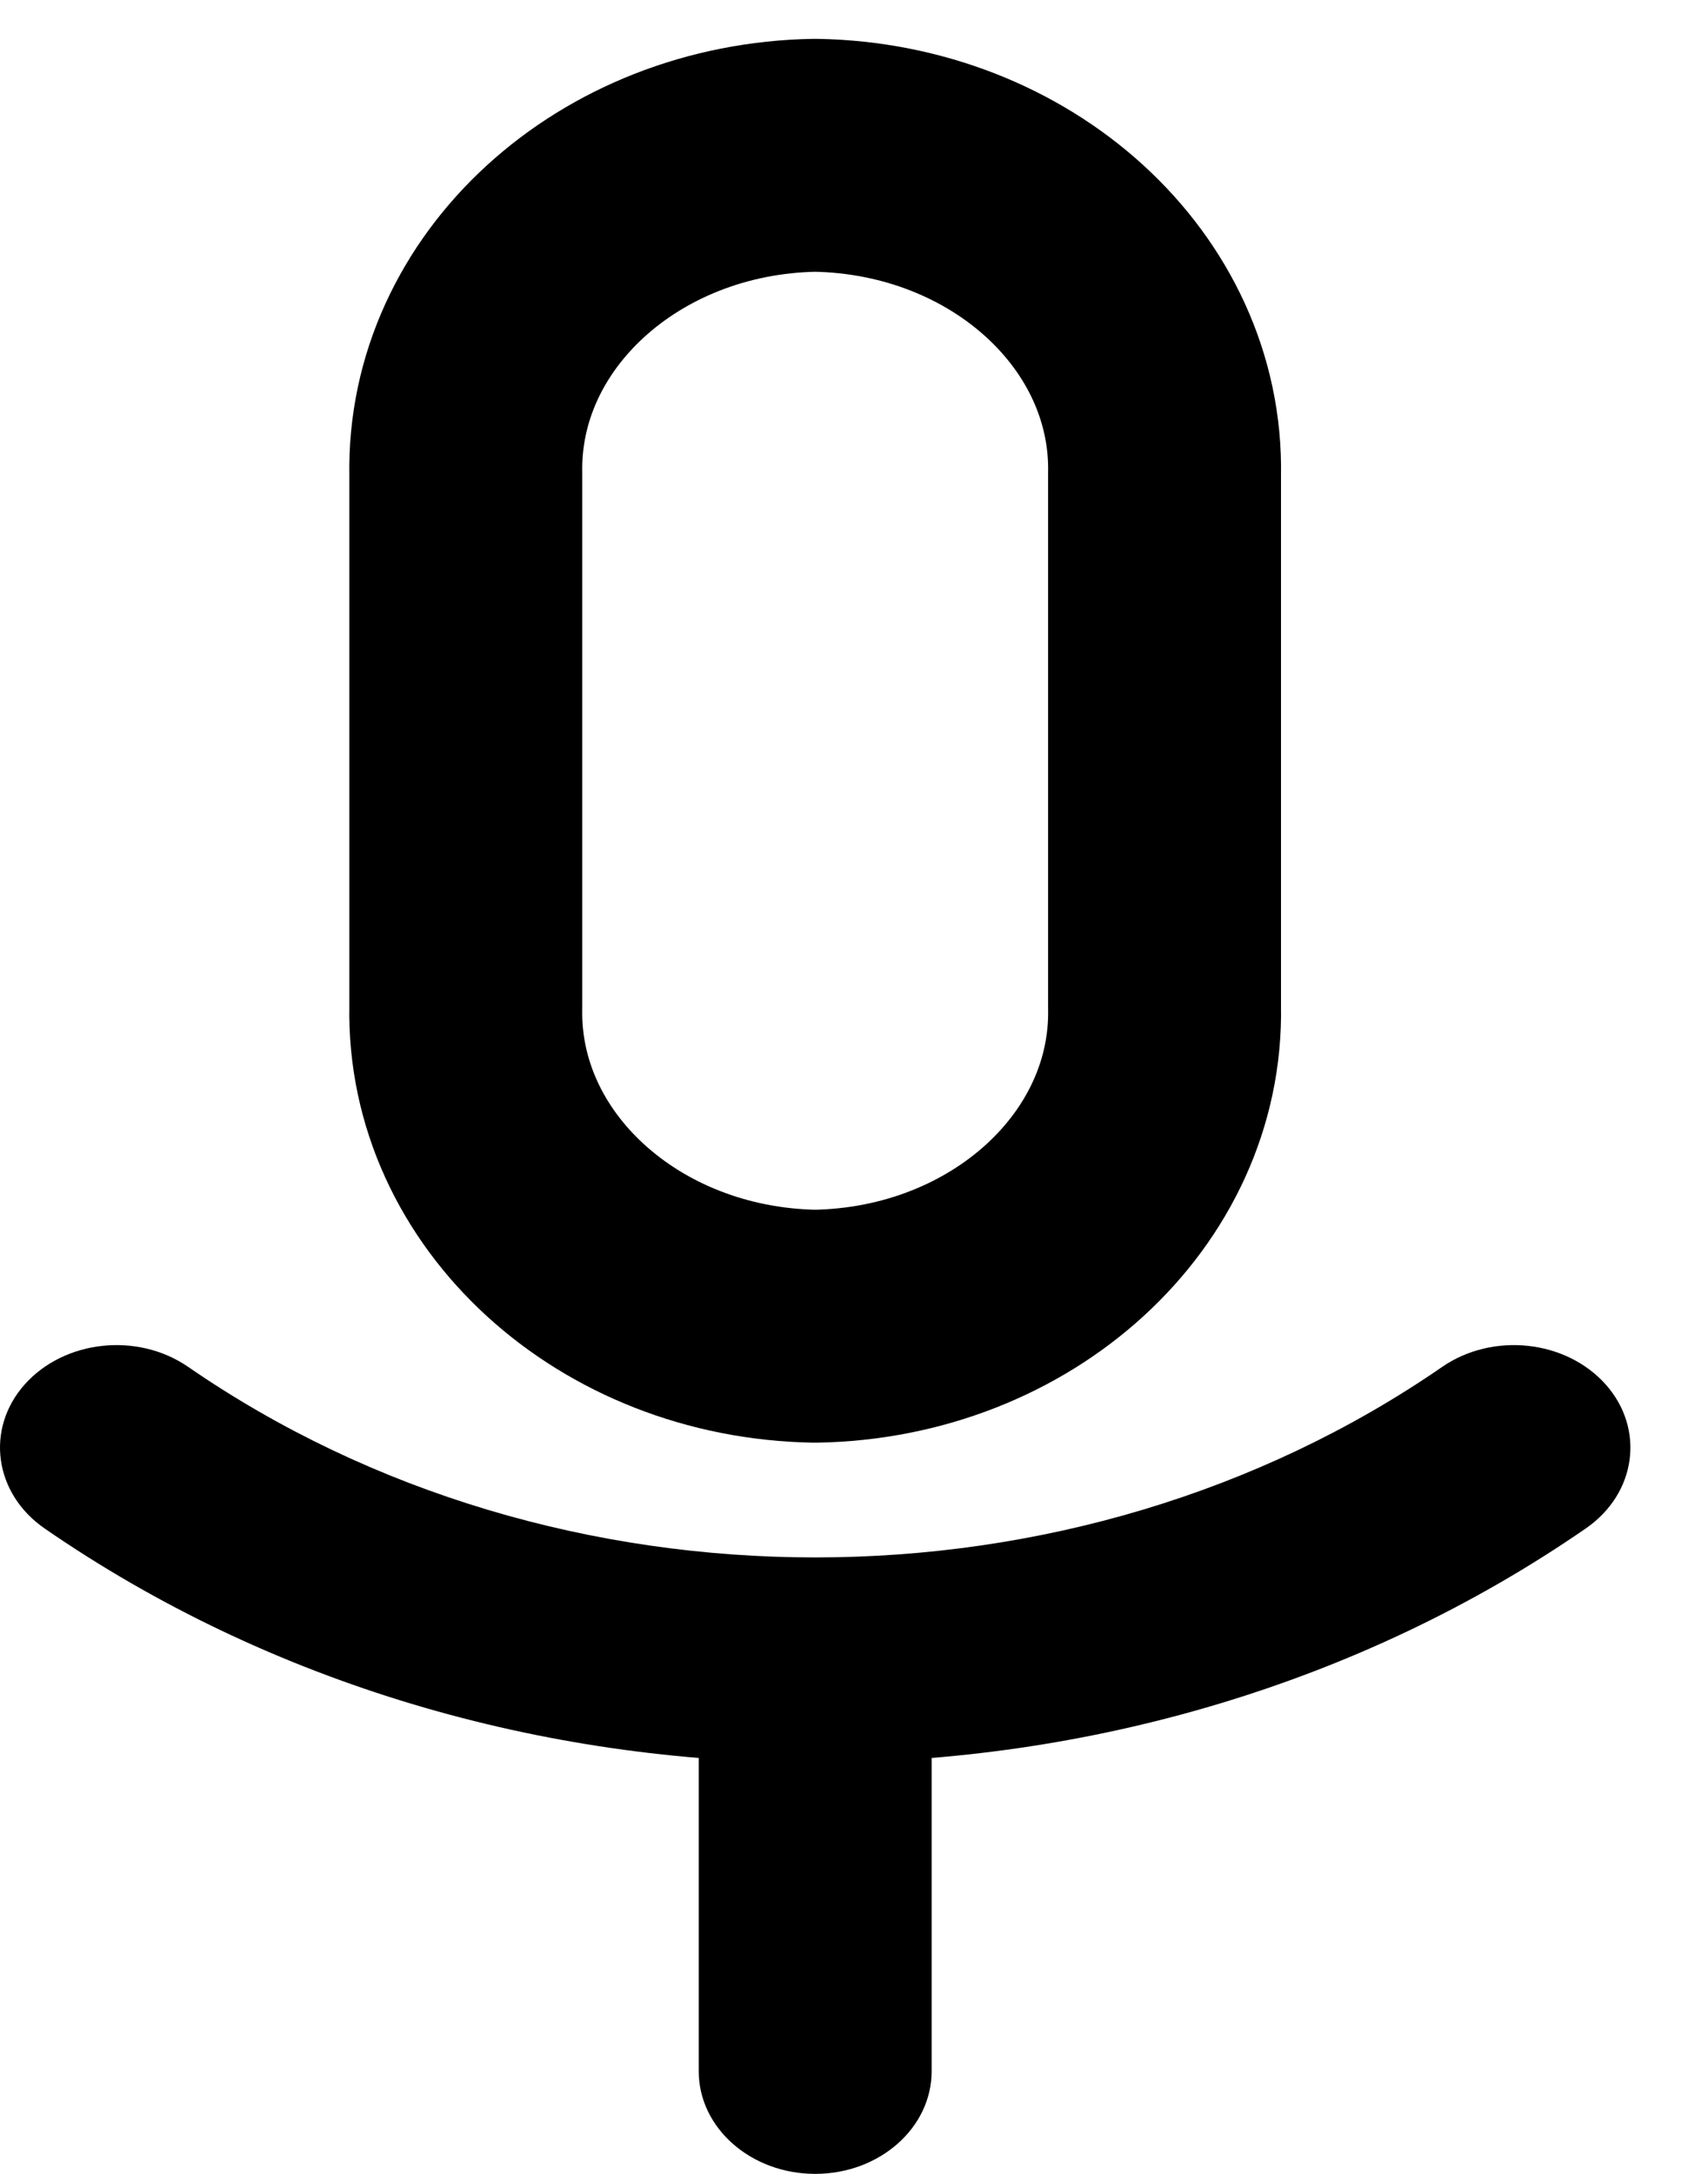<svg width="11" height="14" viewBox="0 0 11 14" fill="none" xmlns="http://www.w3.org/2000/svg">
<path fill-rule="evenodd" clip-rule="evenodd" d="M7.5 3.056V6.484C7.523 7.599 6.516 8.52 5.25 8.541C3.984 8.52 2.977 7.599 3 6.484V3.056C2.978 1.941 3.985 1.021 5.25 1C6.515 1.021 7.522 1.941 7.5 3.056Z" stroke="black" stroke-width="1.5" stroke-linecap="round" stroke-linejoin="round"/>
<path d="M1.212 8.803C0.886 8.578 0.415 8.629 0.159 8.916C-0.096 9.203 -0.038 9.619 0.288 9.844L1.212 8.803ZM10.212 9.844C10.539 9.619 10.596 9.203 10.341 8.916C10.085 8.629 9.614 8.578 9.288 8.803L10.212 9.844ZM6 10.695C6 10.33 5.664 10.034 5.25 10.034C4.836 10.034 4.5 10.33 4.5 10.695H6ZM4.5 13.339C4.5 13.704 4.836 14 5.25 14C5.664 14 6 13.704 6 13.339H4.5ZM0.288 9.844C3.202 11.855 7.298 11.855 10.212 9.844L9.288 8.803C6.916 10.439 3.584 10.439 1.212 8.803L0.288 9.844ZM4.5 10.695V13.339H6V10.695H4.5Z" fill="black"/>
</svg>
